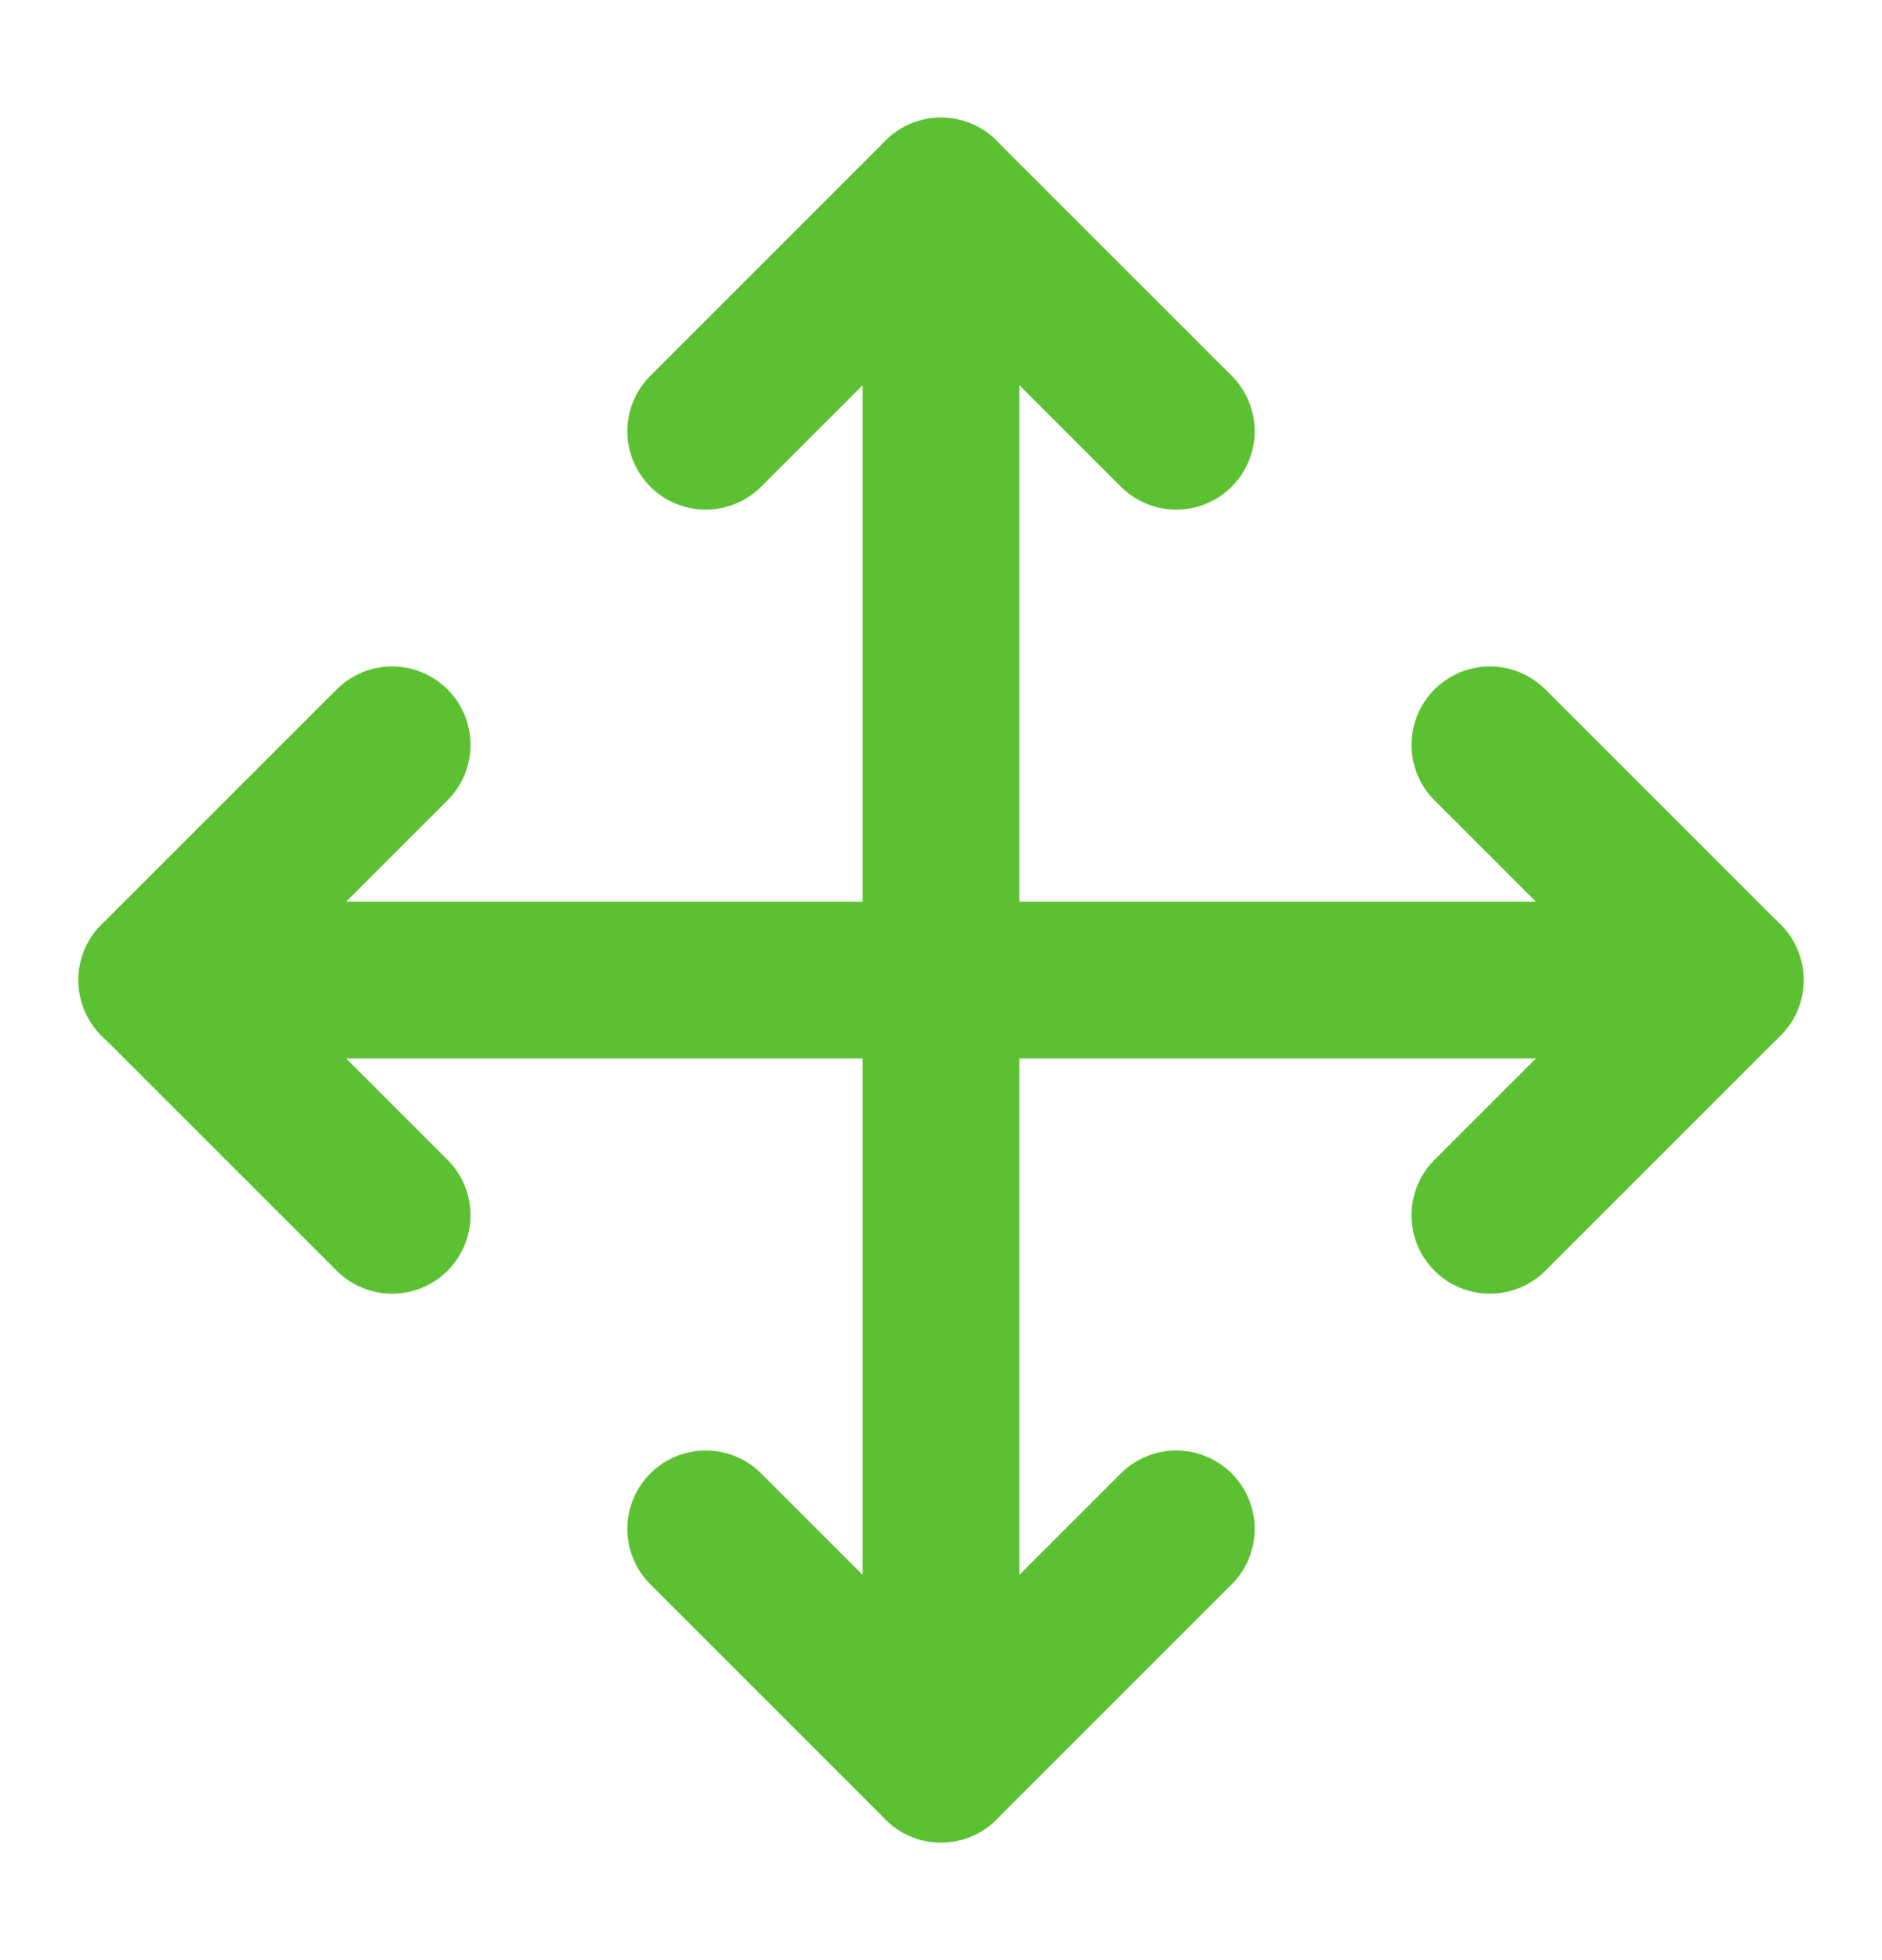 <svg width="24" height="25" viewBox="0 0 24 25" fill="none" xmlns="http://www.w3.org/2000/svg">
<g id="move">
<path id="Vector" d="M5 9.5L2 12.5L5 15.5" stroke="#5CC132" stroke-width="2" stroke-linecap="round" stroke-linejoin="round"/>
<path id="Vector_2" d="M9 5.5L12 2.5L15 5.5" stroke="#5CC132" stroke-width="2" stroke-linecap="round" stroke-linejoin="round"/>
<path id="Vector_3" d="M15 19.5L12 22.5L9 19.5" stroke="#5CC132" stroke-width="2" stroke-linecap="round" stroke-linejoin="round"/>
<path id="Vector_4" d="M19 9.5L22 12.5L19 15.5" stroke="#5CC132" stroke-width="2" stroke-linecap="round" stroke-linejoin="round"/>
<path id="Vector_5" d="M2 12.5H22" stroke="#5CC132" stroke-width="2" stroke-linecap="round" stroke-linejoin="round"/>
<path id="Vector_6" d="M12 2.5V22.5" stroke="#5CC132" stroke-width="2" stroke-linecap="round" stroke-linejoin="round"/>
</g>
</svg>
